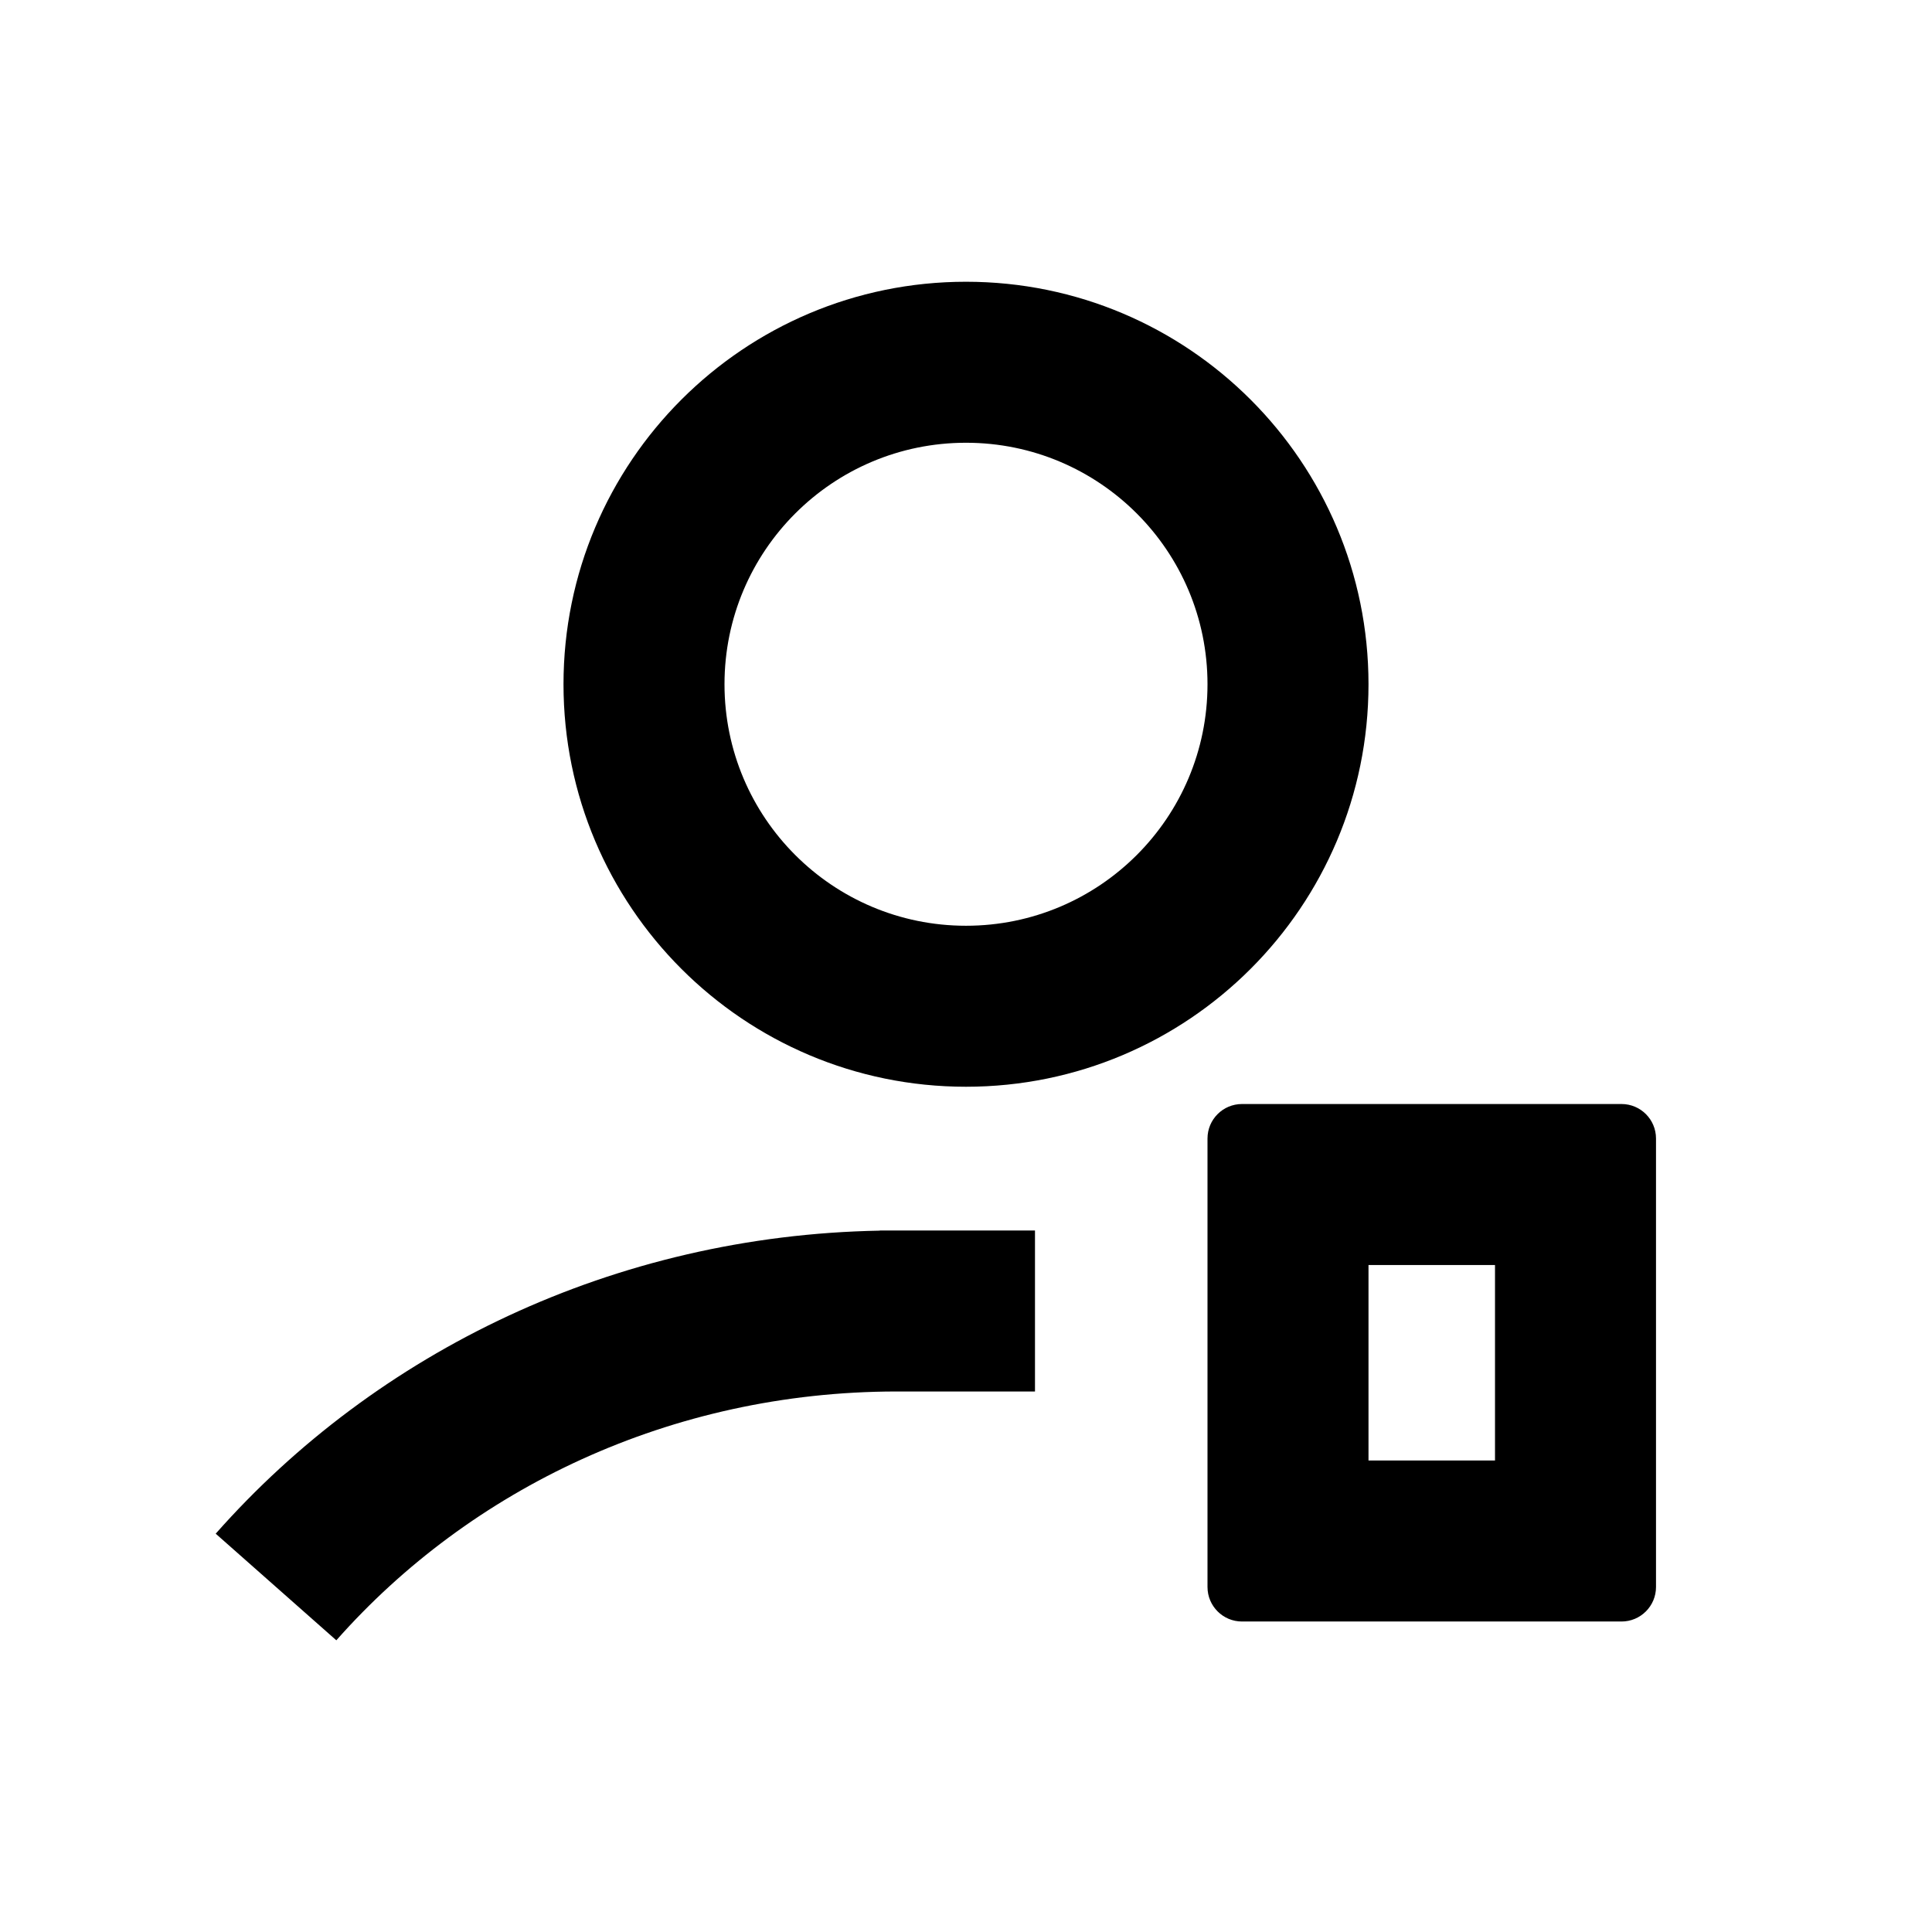 <svg width="48" height="48" viewBox="0 0 48 48" fill="none" xmlns="http://www.w3.org/2000/svg">
<path fill-rule="evenodd" clip-rule="evenodd" d="M18 17C18 13.686 20.686 11 24 11C27.314 11 30 13.686 30 17C30 20.314 27.314 23 24 23C20.686 23 18 20.314 18 17ZM24 7C18.477 7 14 11.477 14 17C14 22.523 18.477 27 24 27C29.523 27 34 22.523 34 17C34 11.477 29.523 7 24 7ZM22.286 30.571L22.261 30.571H21.857V30.575C15.263 30.695 9.354 33.584 5.359 38.104L8.356 40.753C11.685 36.987 16.669 34.578 22.263 34.571H25.714V30.571L22.286 30.571ZM34 36.286V31.429H37.143V36.286H34ZM30 28.286C30 27.812 30.384 27.429 30.857 27.429H40.286C40.759 27.429 41.143 27.812 41.143 28.286V39.429C41.143 39.902 40.759 40.286 40.286 40.286H30.857C30.384 40.286 30 39.902 30 39.429V28.286Z" fill="black"/>
</svg>

